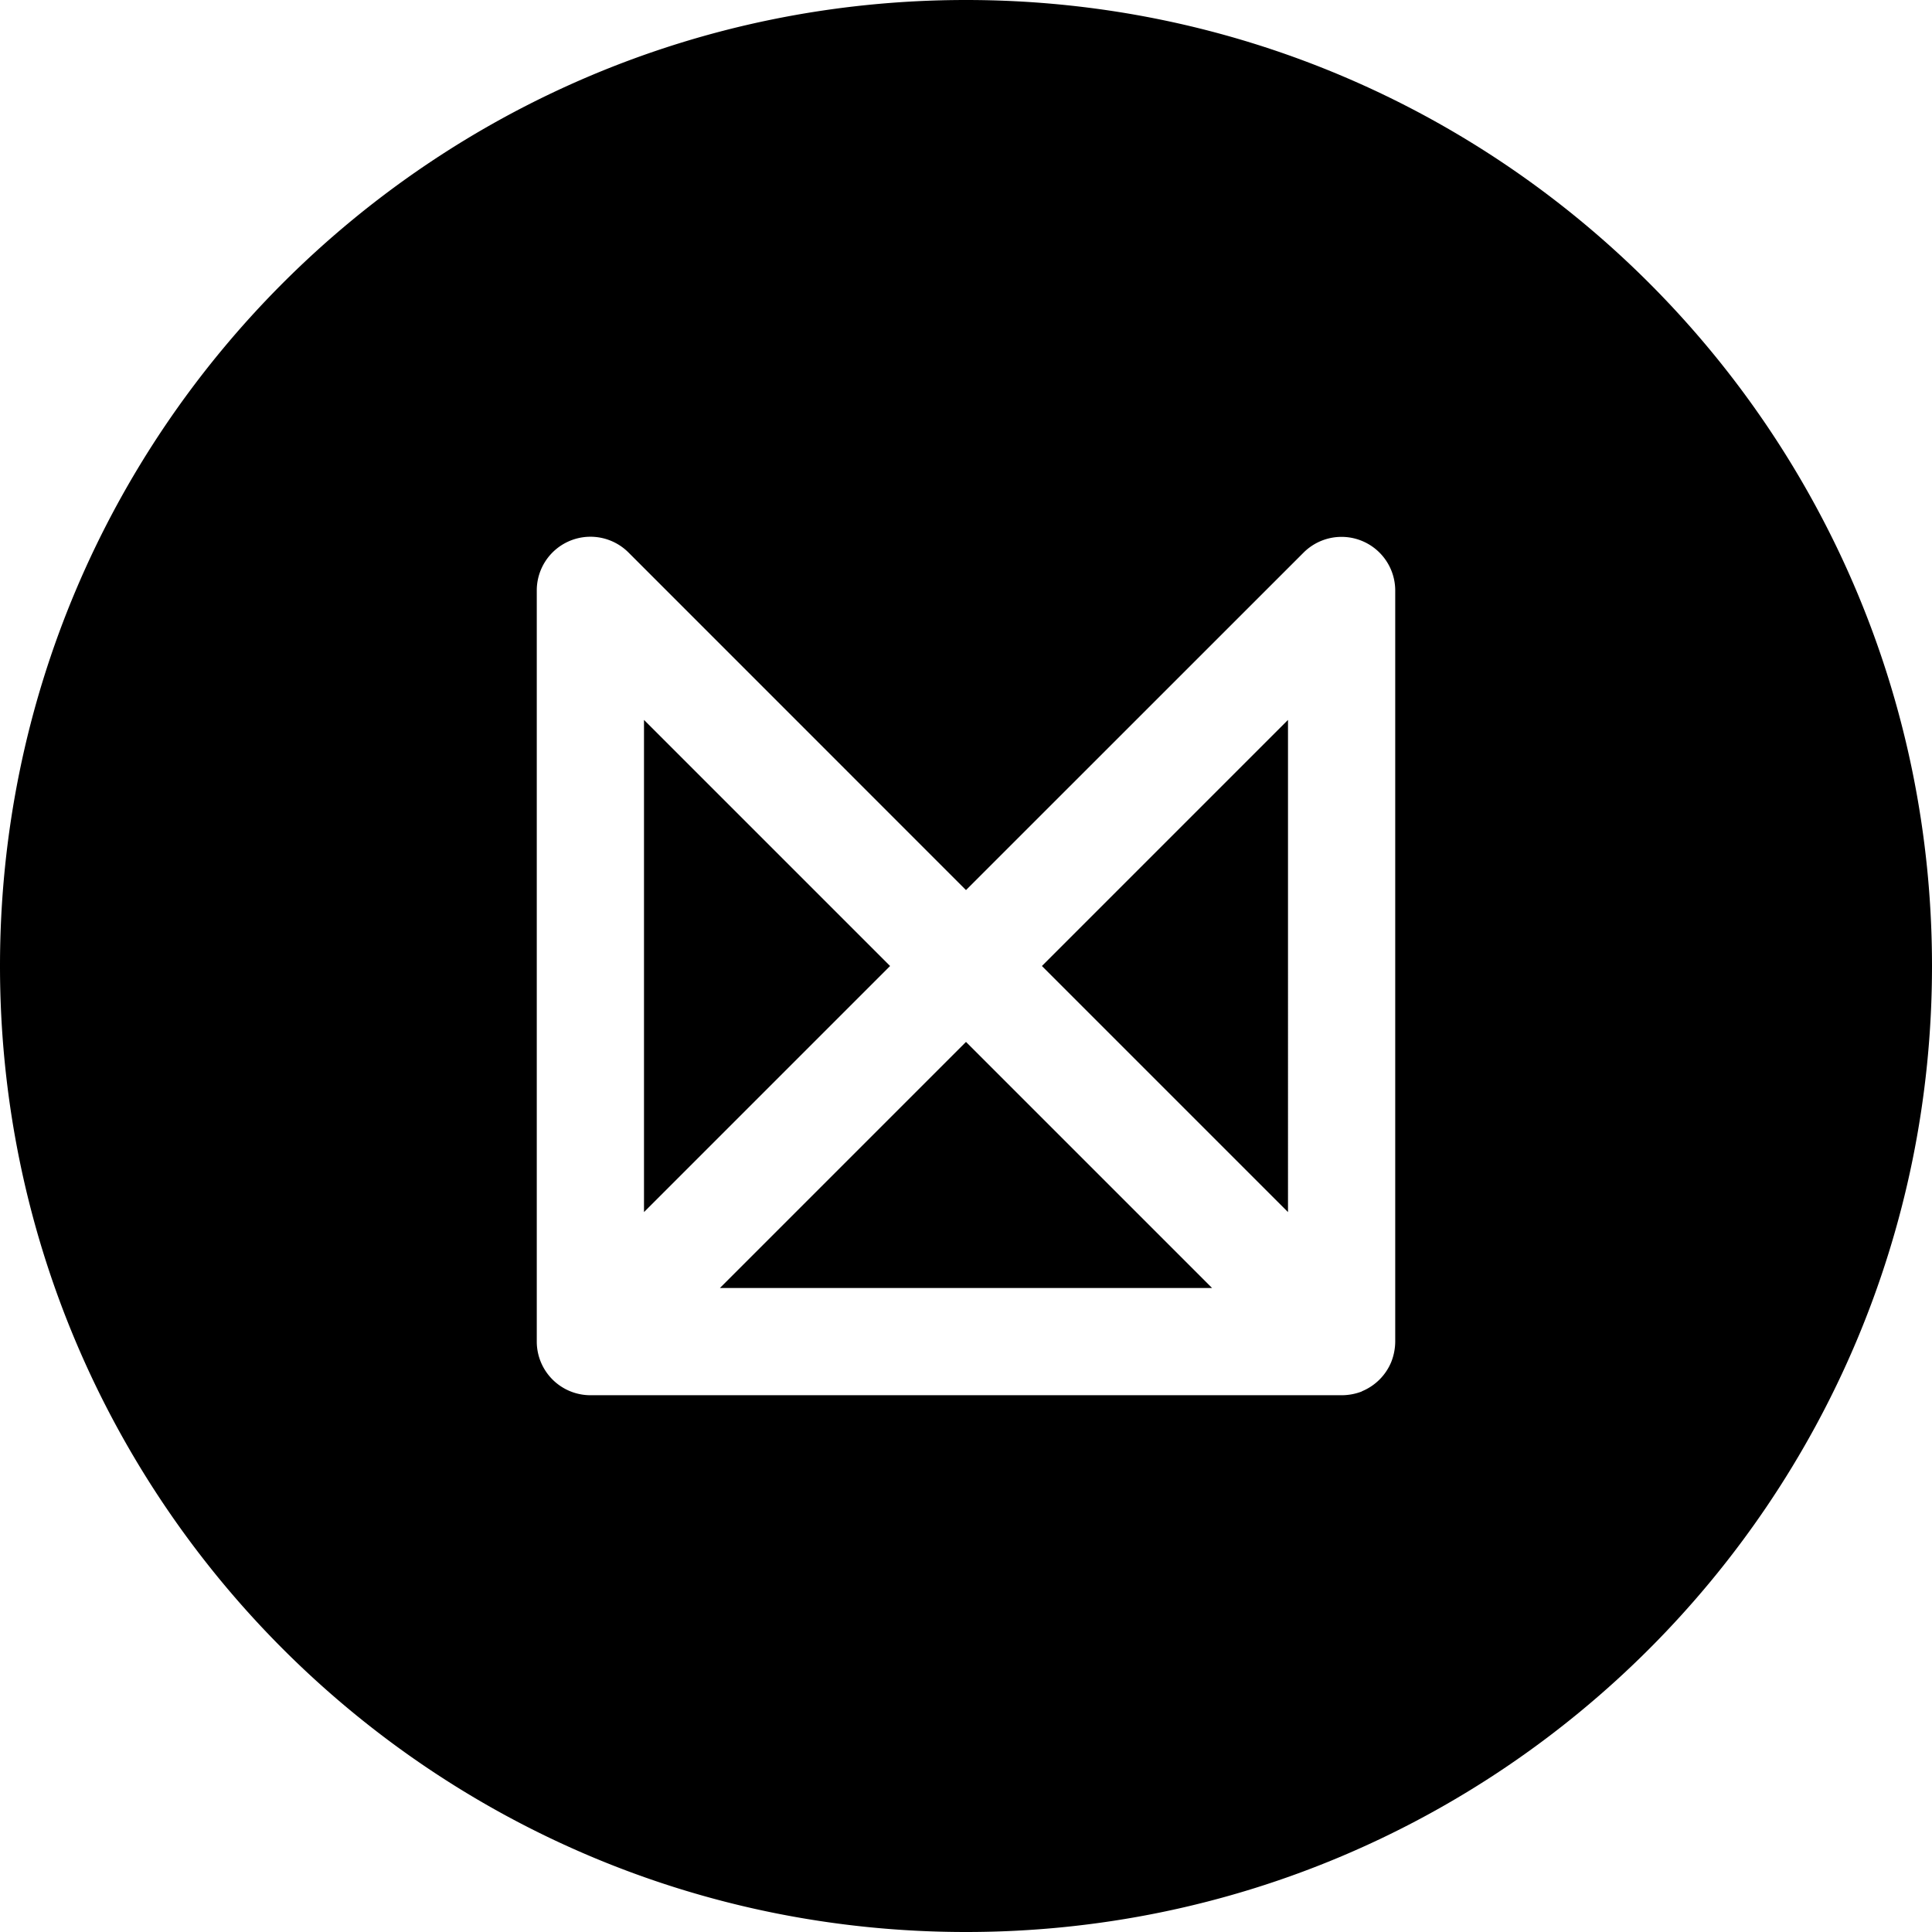 <svg xmlns="http://www.w3.org/2000/svg" viewBox="0 0 24 24"><path d="M12 0C5.373 0 0 5.373 0 12s5.373 12 12 12 12-5.373 12-12S18.627 0 12 0zM7.463 6.68a.67.67 0 0 1 .342.181L12 11.057l4.195-4.194a.667.667 0 0 1 1.137.471v9.332a.7.7 0 0 1-.049.252.67.67 0 0 1-.365.365v.002a.7.7 0 0 1-.25.047H7.332a.667.667 0 0 1-.664-.664V7.332a.667.667 0 0 1 .795-.652zM8 8.943v6.114L11.057 12zm8 0L12.943 12 16 15.057zm-4 4L8.943 16h6.114z"/></svg>